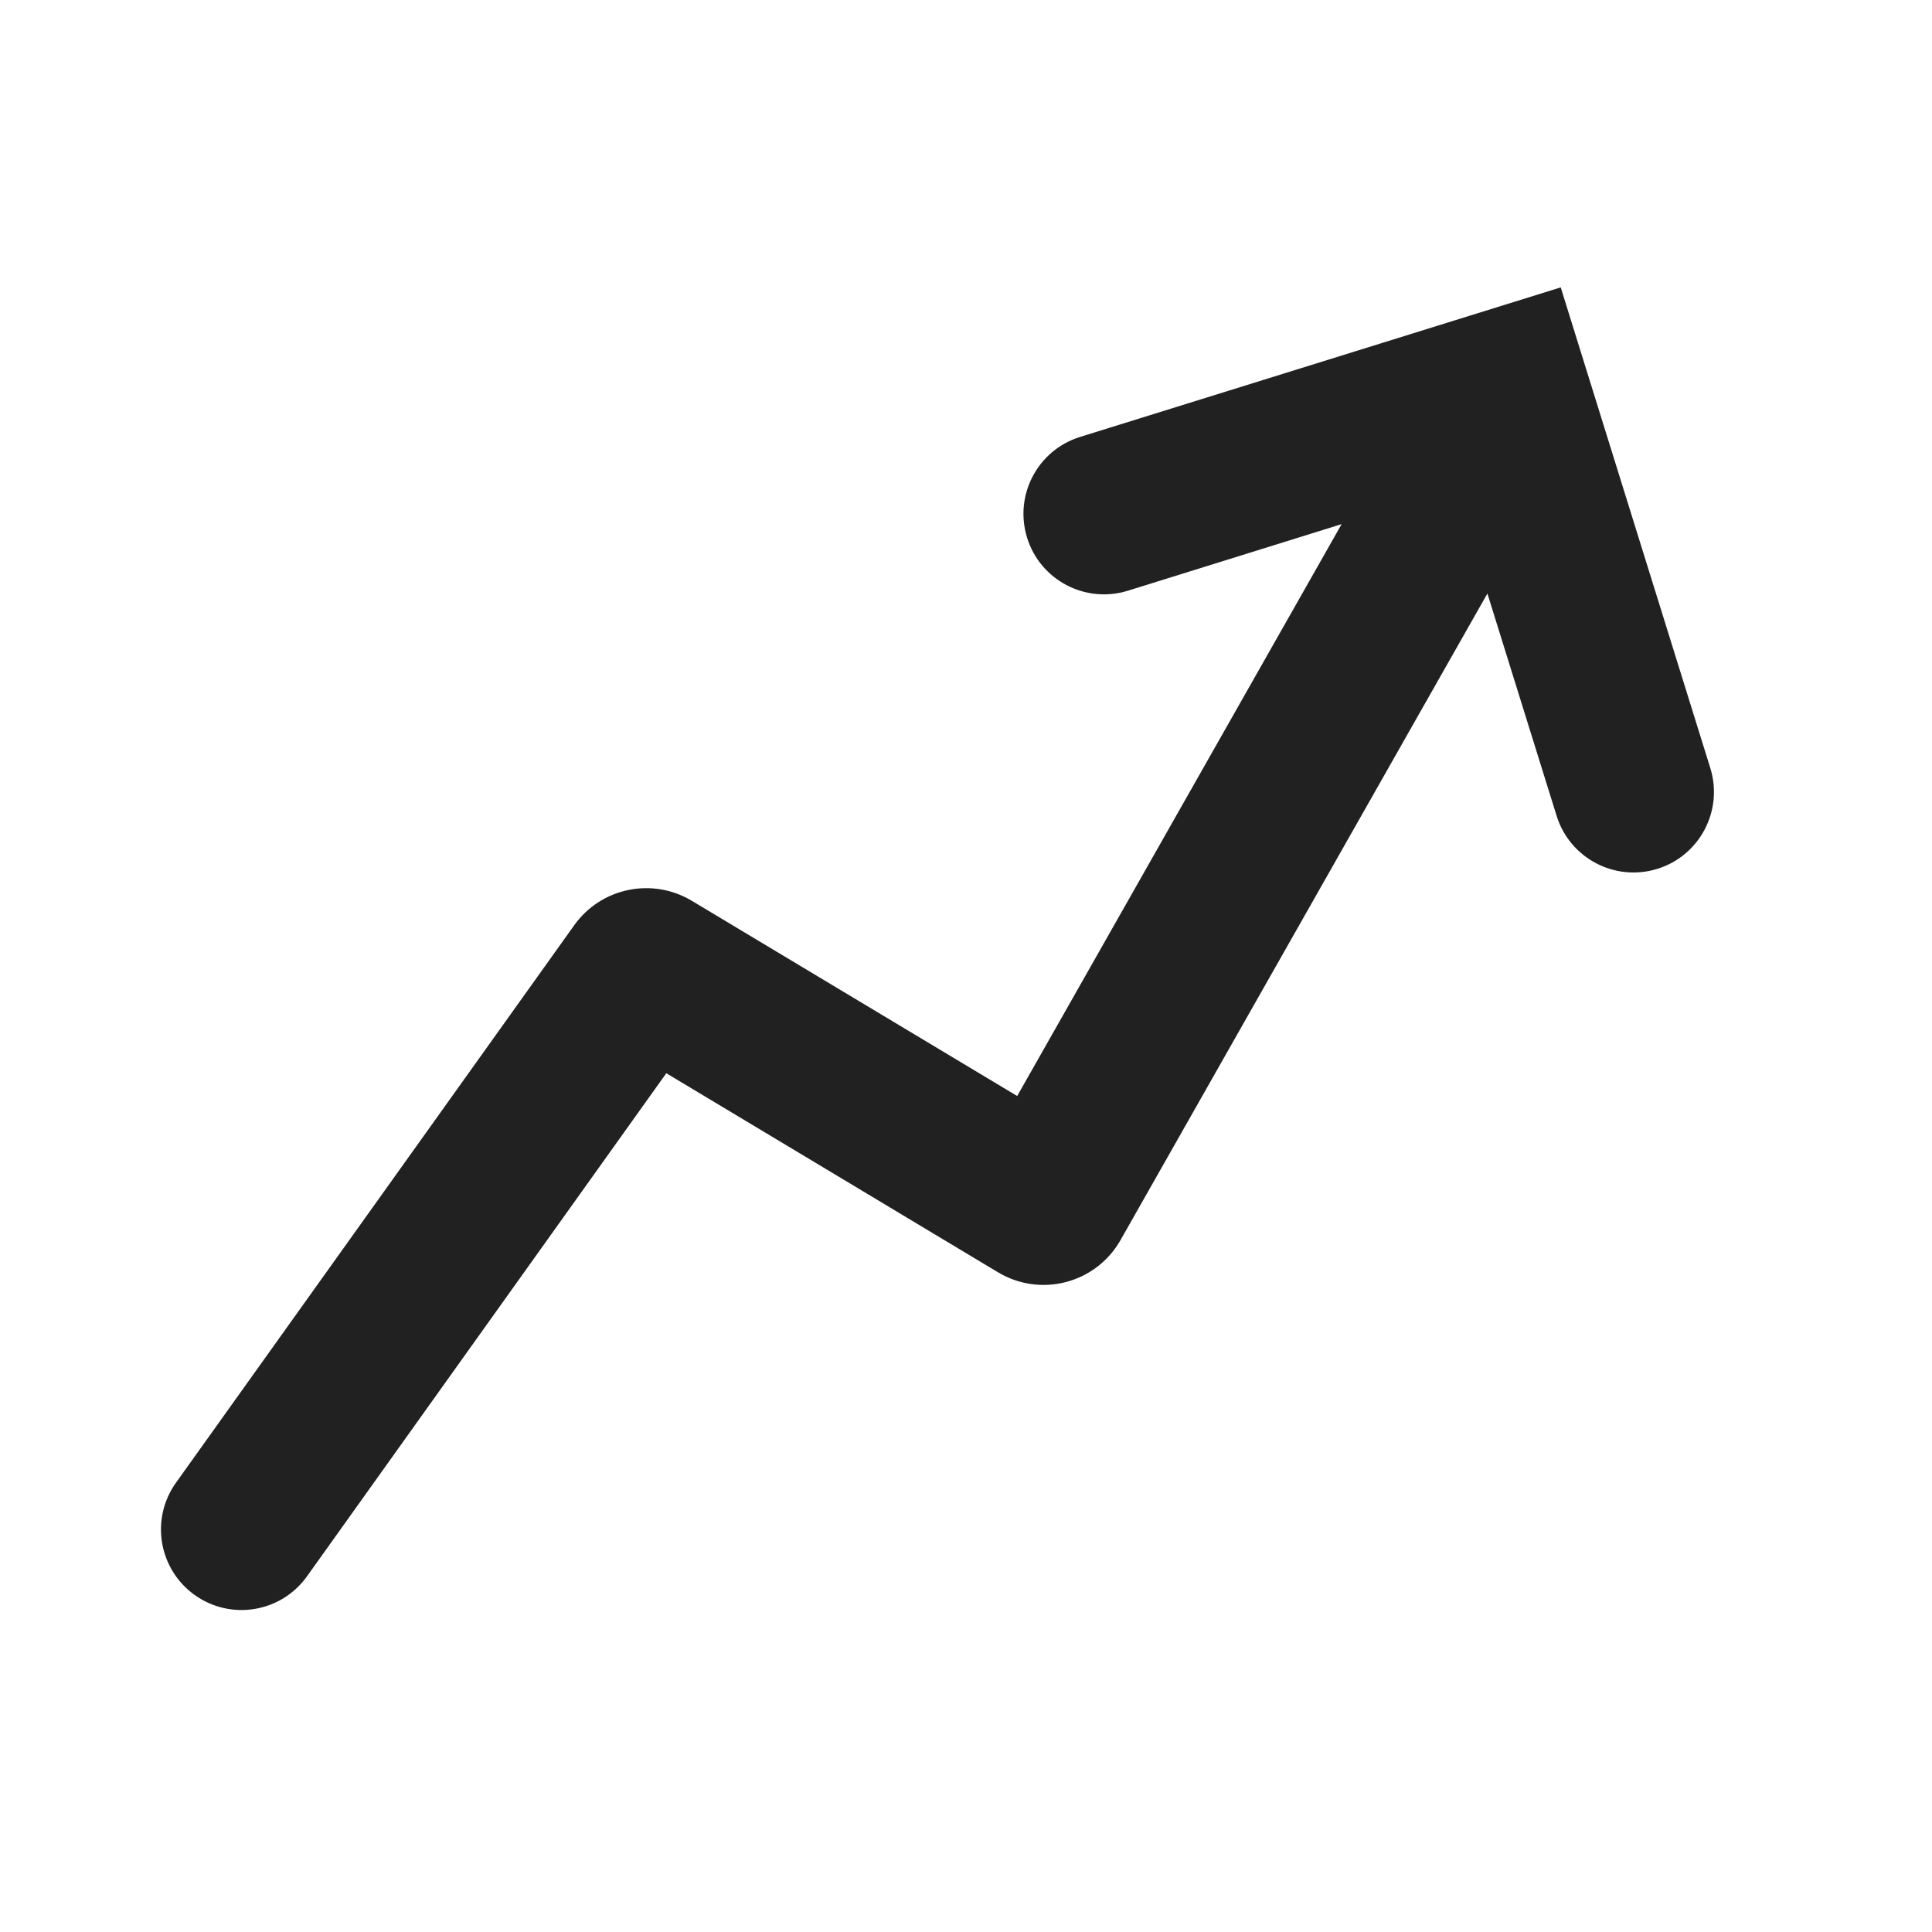 <svg width="24" height="24" viewBox="0 0 24 24" fill="none" xmlns="http://www.w3.org/2000/svg">
<path d="M19.337 10.135C19.501 10.662 20.061 10.957 20.589 10.793C21.116 10.629 21.41 10.068 21.246 9.541L19.388 3.57L13.416 5.428C12.889 5.592 12.595 6.153 12.759 6.68C12.923 7.208 13.484 7.502 14.011 7.338L16.666 6.511L12.636 13.615L8.594 11.19C8.102 10.895 7.466 11.027 7.133 11.494L2.186 18.419C1.865 18.868 1.969 19.493 2.419 19.814C2.868 20.135 3.493 20.031 3.814 19.581L8.277 13.332L12.398 15.805C12.928 16.123 13.615 15.942 13.92 15.404L18.477 7.373L19.337 10.135Z" fill="#212121"/>
</svg>
